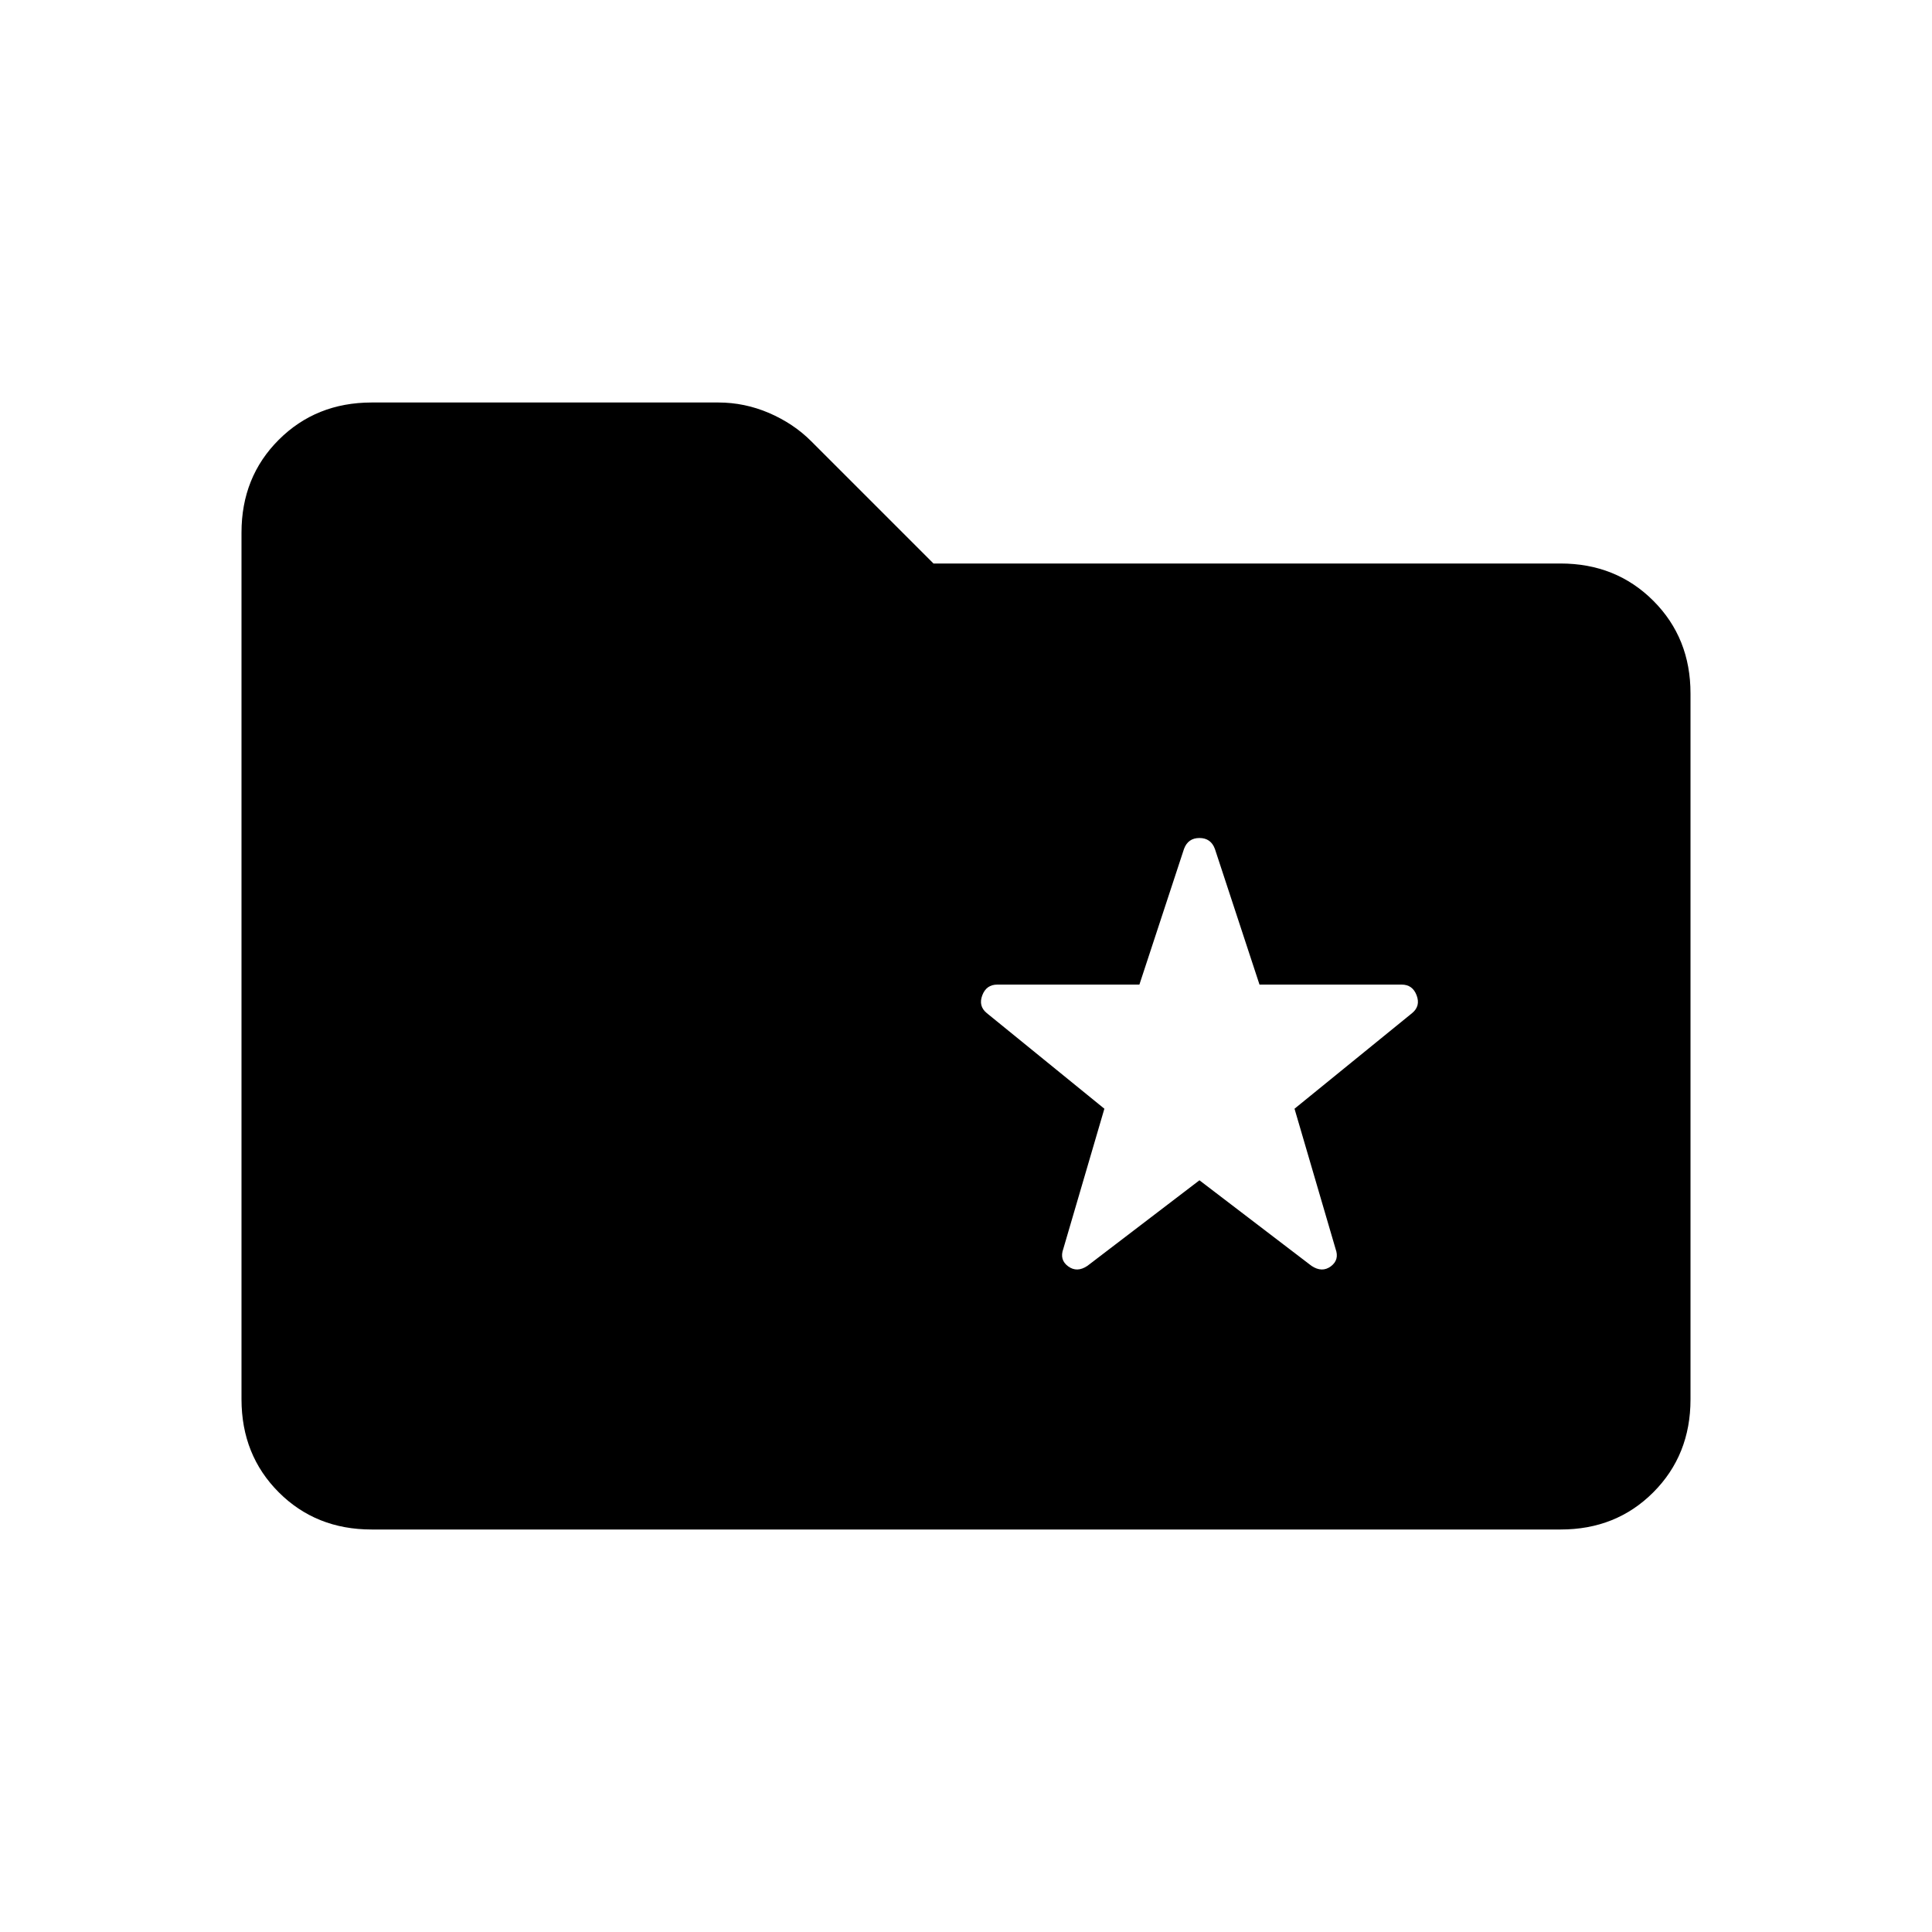 <svg xmlns="http://www.w3.org/2000/svg" width="3em" height="3em" viewBox="0 0 24 24"><path fill="currentColor" d="M4.616 19q-.691 0-1.153-.462T3 17.384V6.616q0-.691.463-1.153T4.615 5h4.31q.323 0 .628.13q.305.132.522.349L11.596 7h7.789q.69 0 1.153.463T21 8.616v8.769q0 .69-.462 1.153T19.385 19zM14.9 14.662l1.392 1.063q.131.087.24.006t.059-.217l-.51-1.741l1.461-1.188q.106-.087.056-.22q-.05-.134-.186-.134h-1.766l-.554-1.685q-.05-.136-.192-.136t-.192.136l-.554 1.685h-1.765q-.137 0-.187.134q-.05.133.056.22l1.461 1.188l-.51 1.74q-.05.137.06.218t.239-.006z"/></svg>